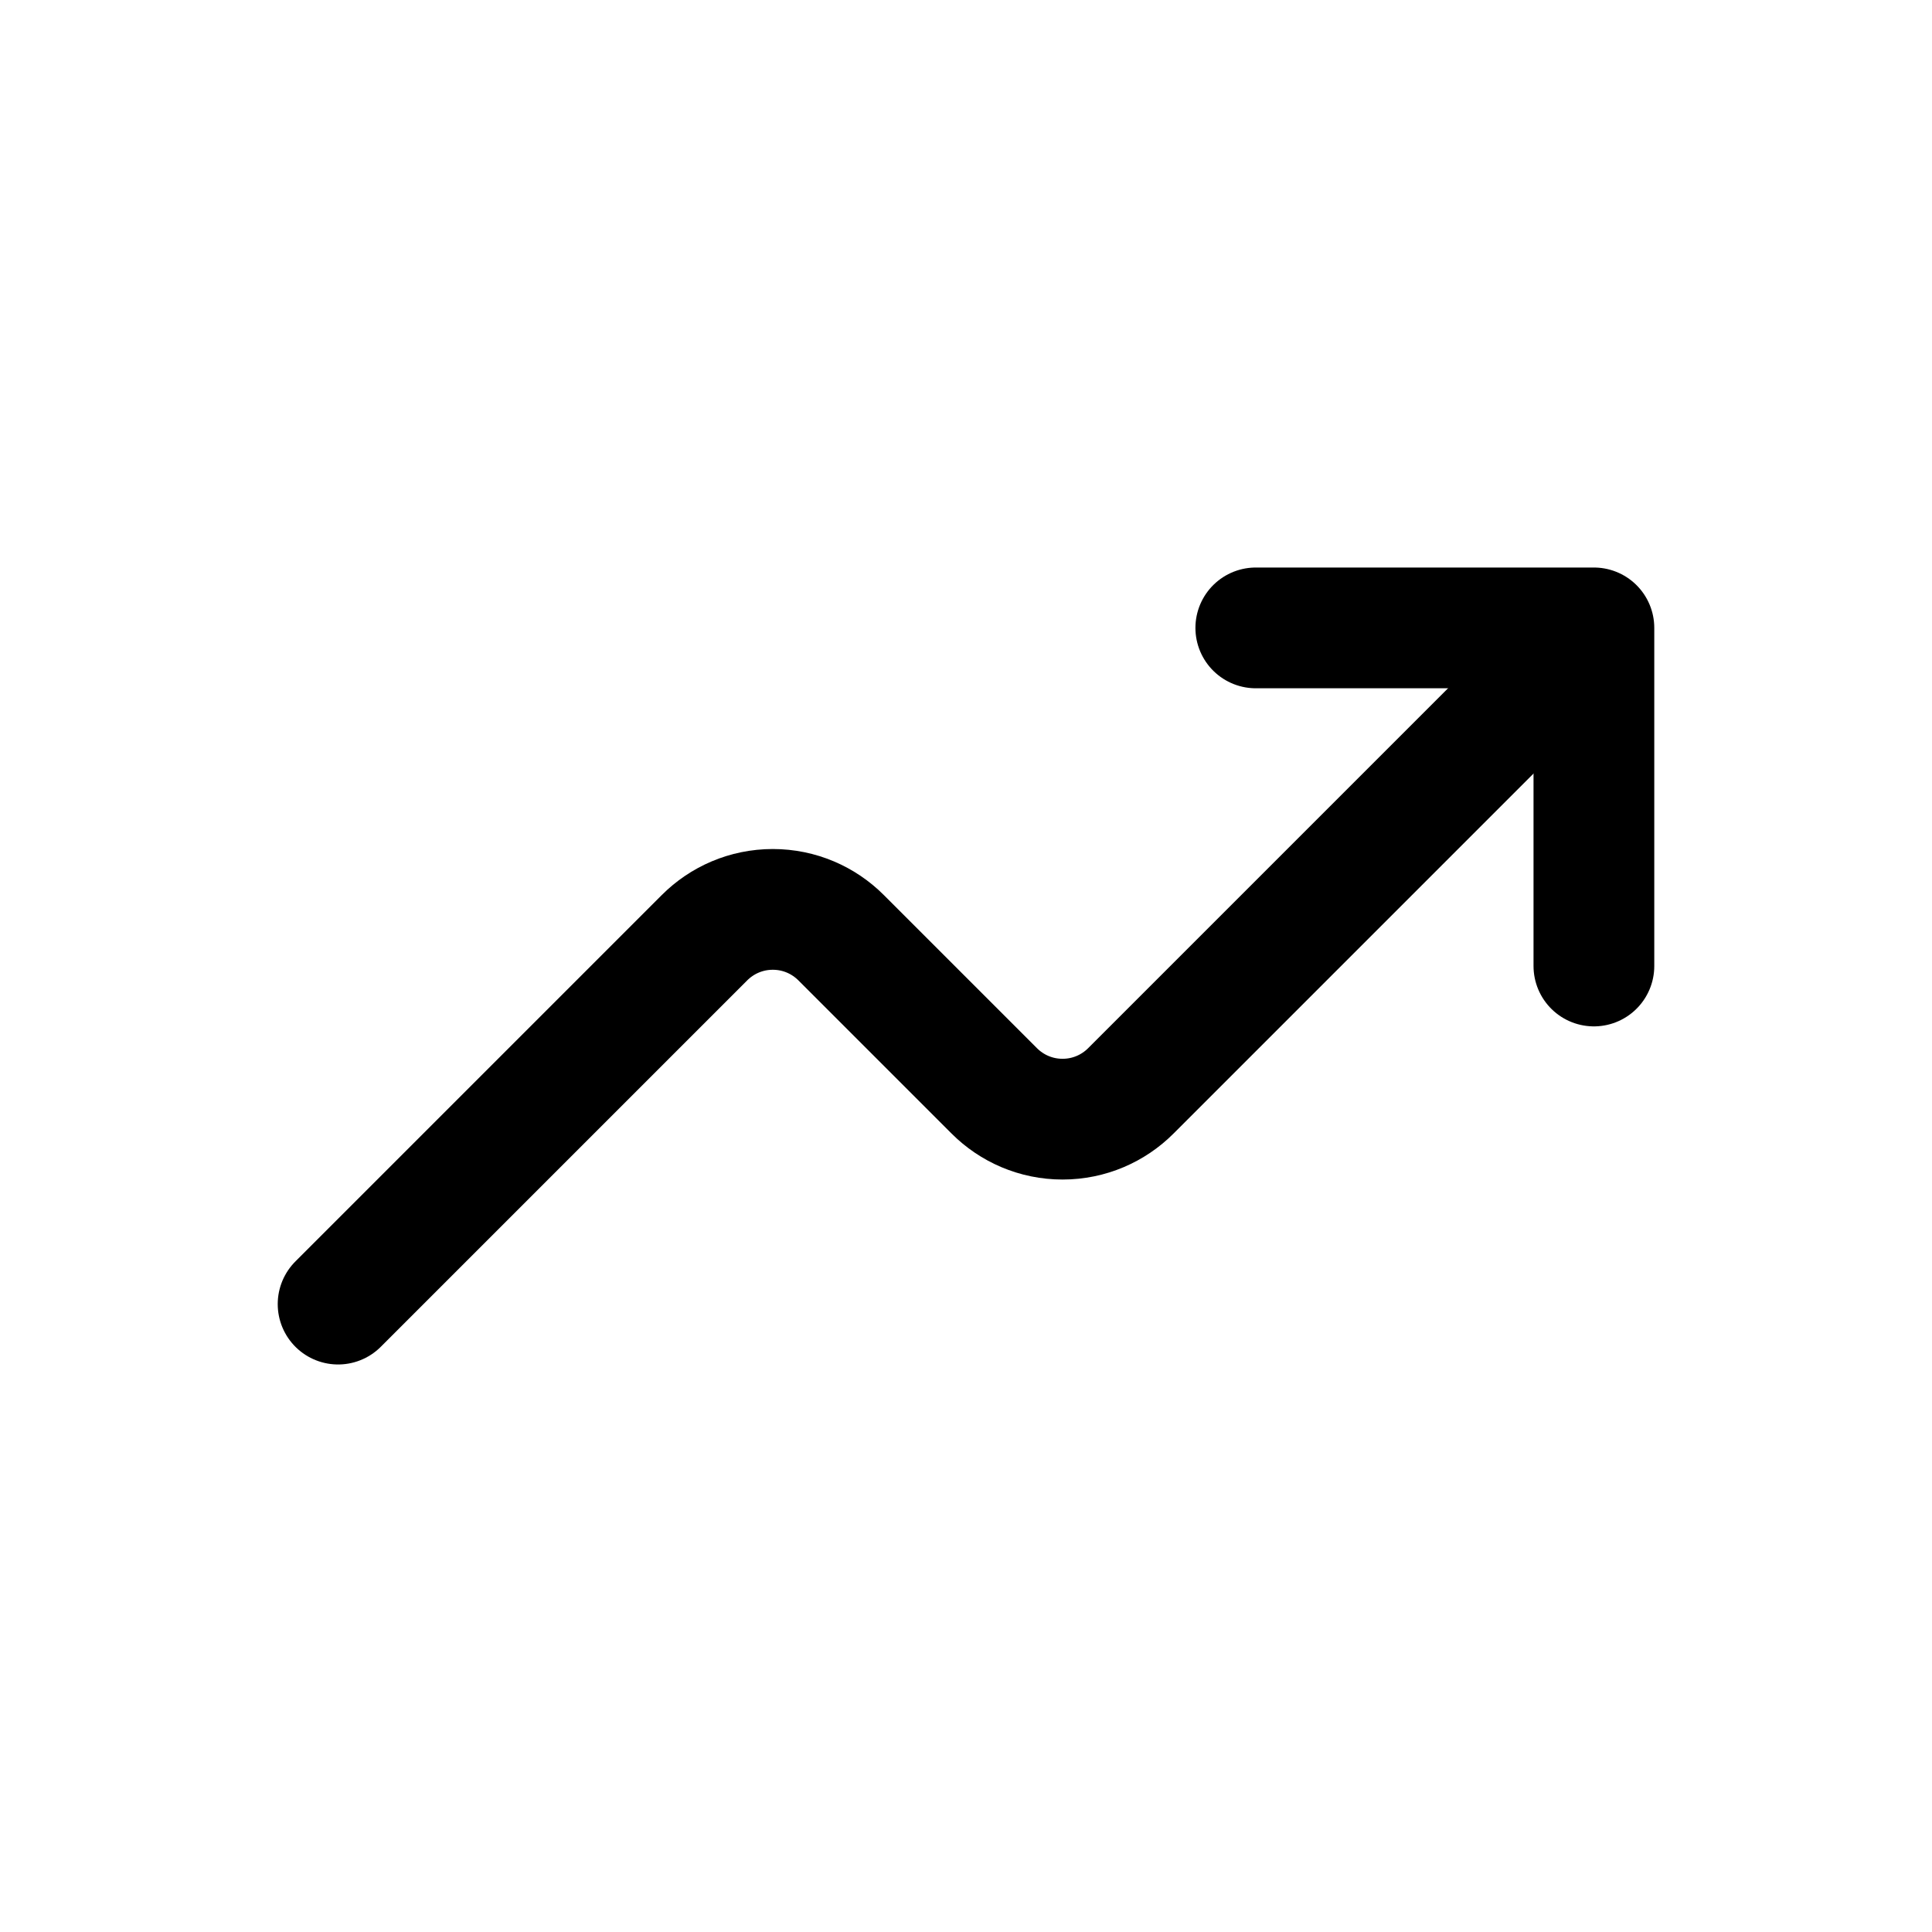 <!-- Generated by IcoMoon.io -->
<svg version="1.1" xmlns="http://www.w3.org/2000/svg" width="40" height="40" viewBox="0 0 40 40">
<title>io-trending-up</title>
<path fill="none" stroke-linejoin="round" stroke-linecap="round" stroke-miterlimit="4" stroke-width="2.5" stroke="#000" d="M26 13h7v7"></path>
<path fill="none" stroke-linejoin="round" stroke-linecap="round" stroke-miterlimit="4" stroke-width="2.5" stroke="#000" d="M7 27l7.586-7.586c0.362-0.362 0.862-0.586 1.414-0.586s1.052 0.224 1.414 0.586l3.171 3.171c0.362 0.362 0.862 0.586 1.414 0.586s1.052-0.224 1.414-0.586l8.586-8.586"></path>
</svg>
